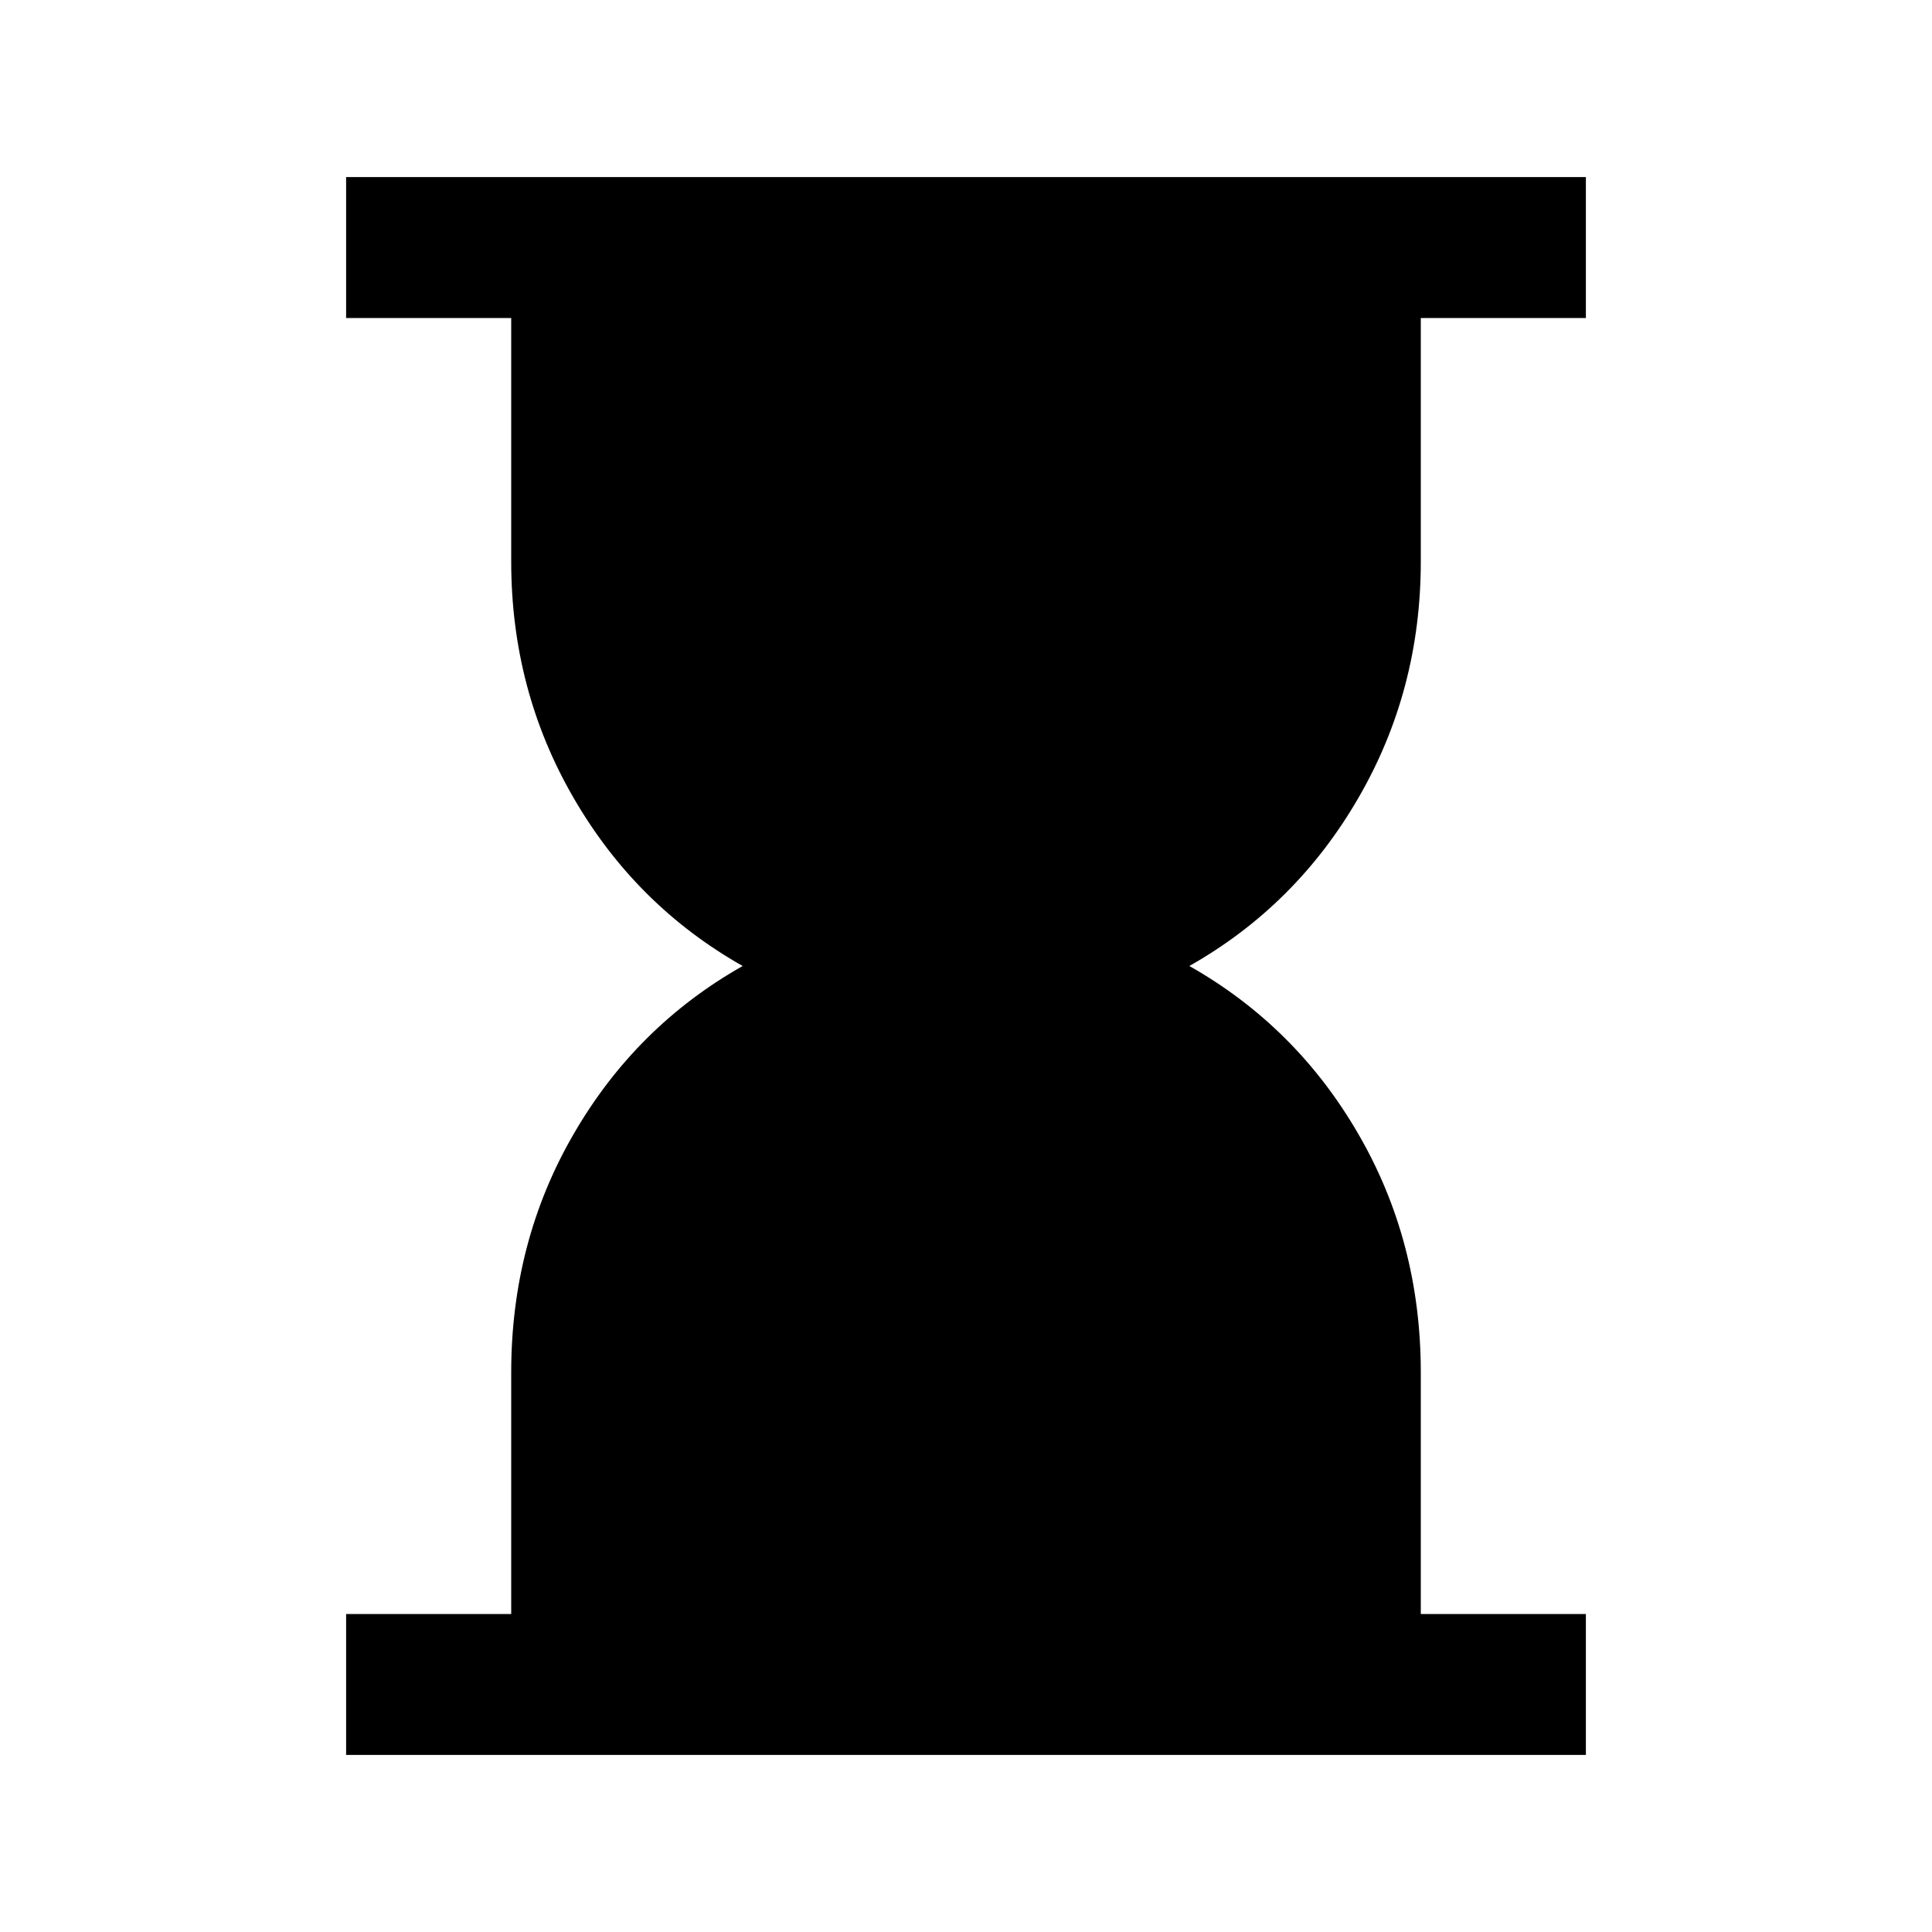 <svg xmlns="http://www.w3.org/2000/svg" height="20" width="20"><path d="M3.583 18.167V16.708H5.292V14.208Q5.292 12.854 5.938 11.74Q6.583 10.625 7.688 10Q6.583 9.375 5.938 8.26Q5.292 7.146 5.292 5.812V3.292H3.583V1.833H16.417V3.292H14.708V5.812Q14.708 7.146 14.062 8.26Q13.417 9.375 12.312 10Q13.417 10.625 14.062 11.74Q14.708 12.854 14.708 14.208V16.708H16.417V18.167Z"/></svg>